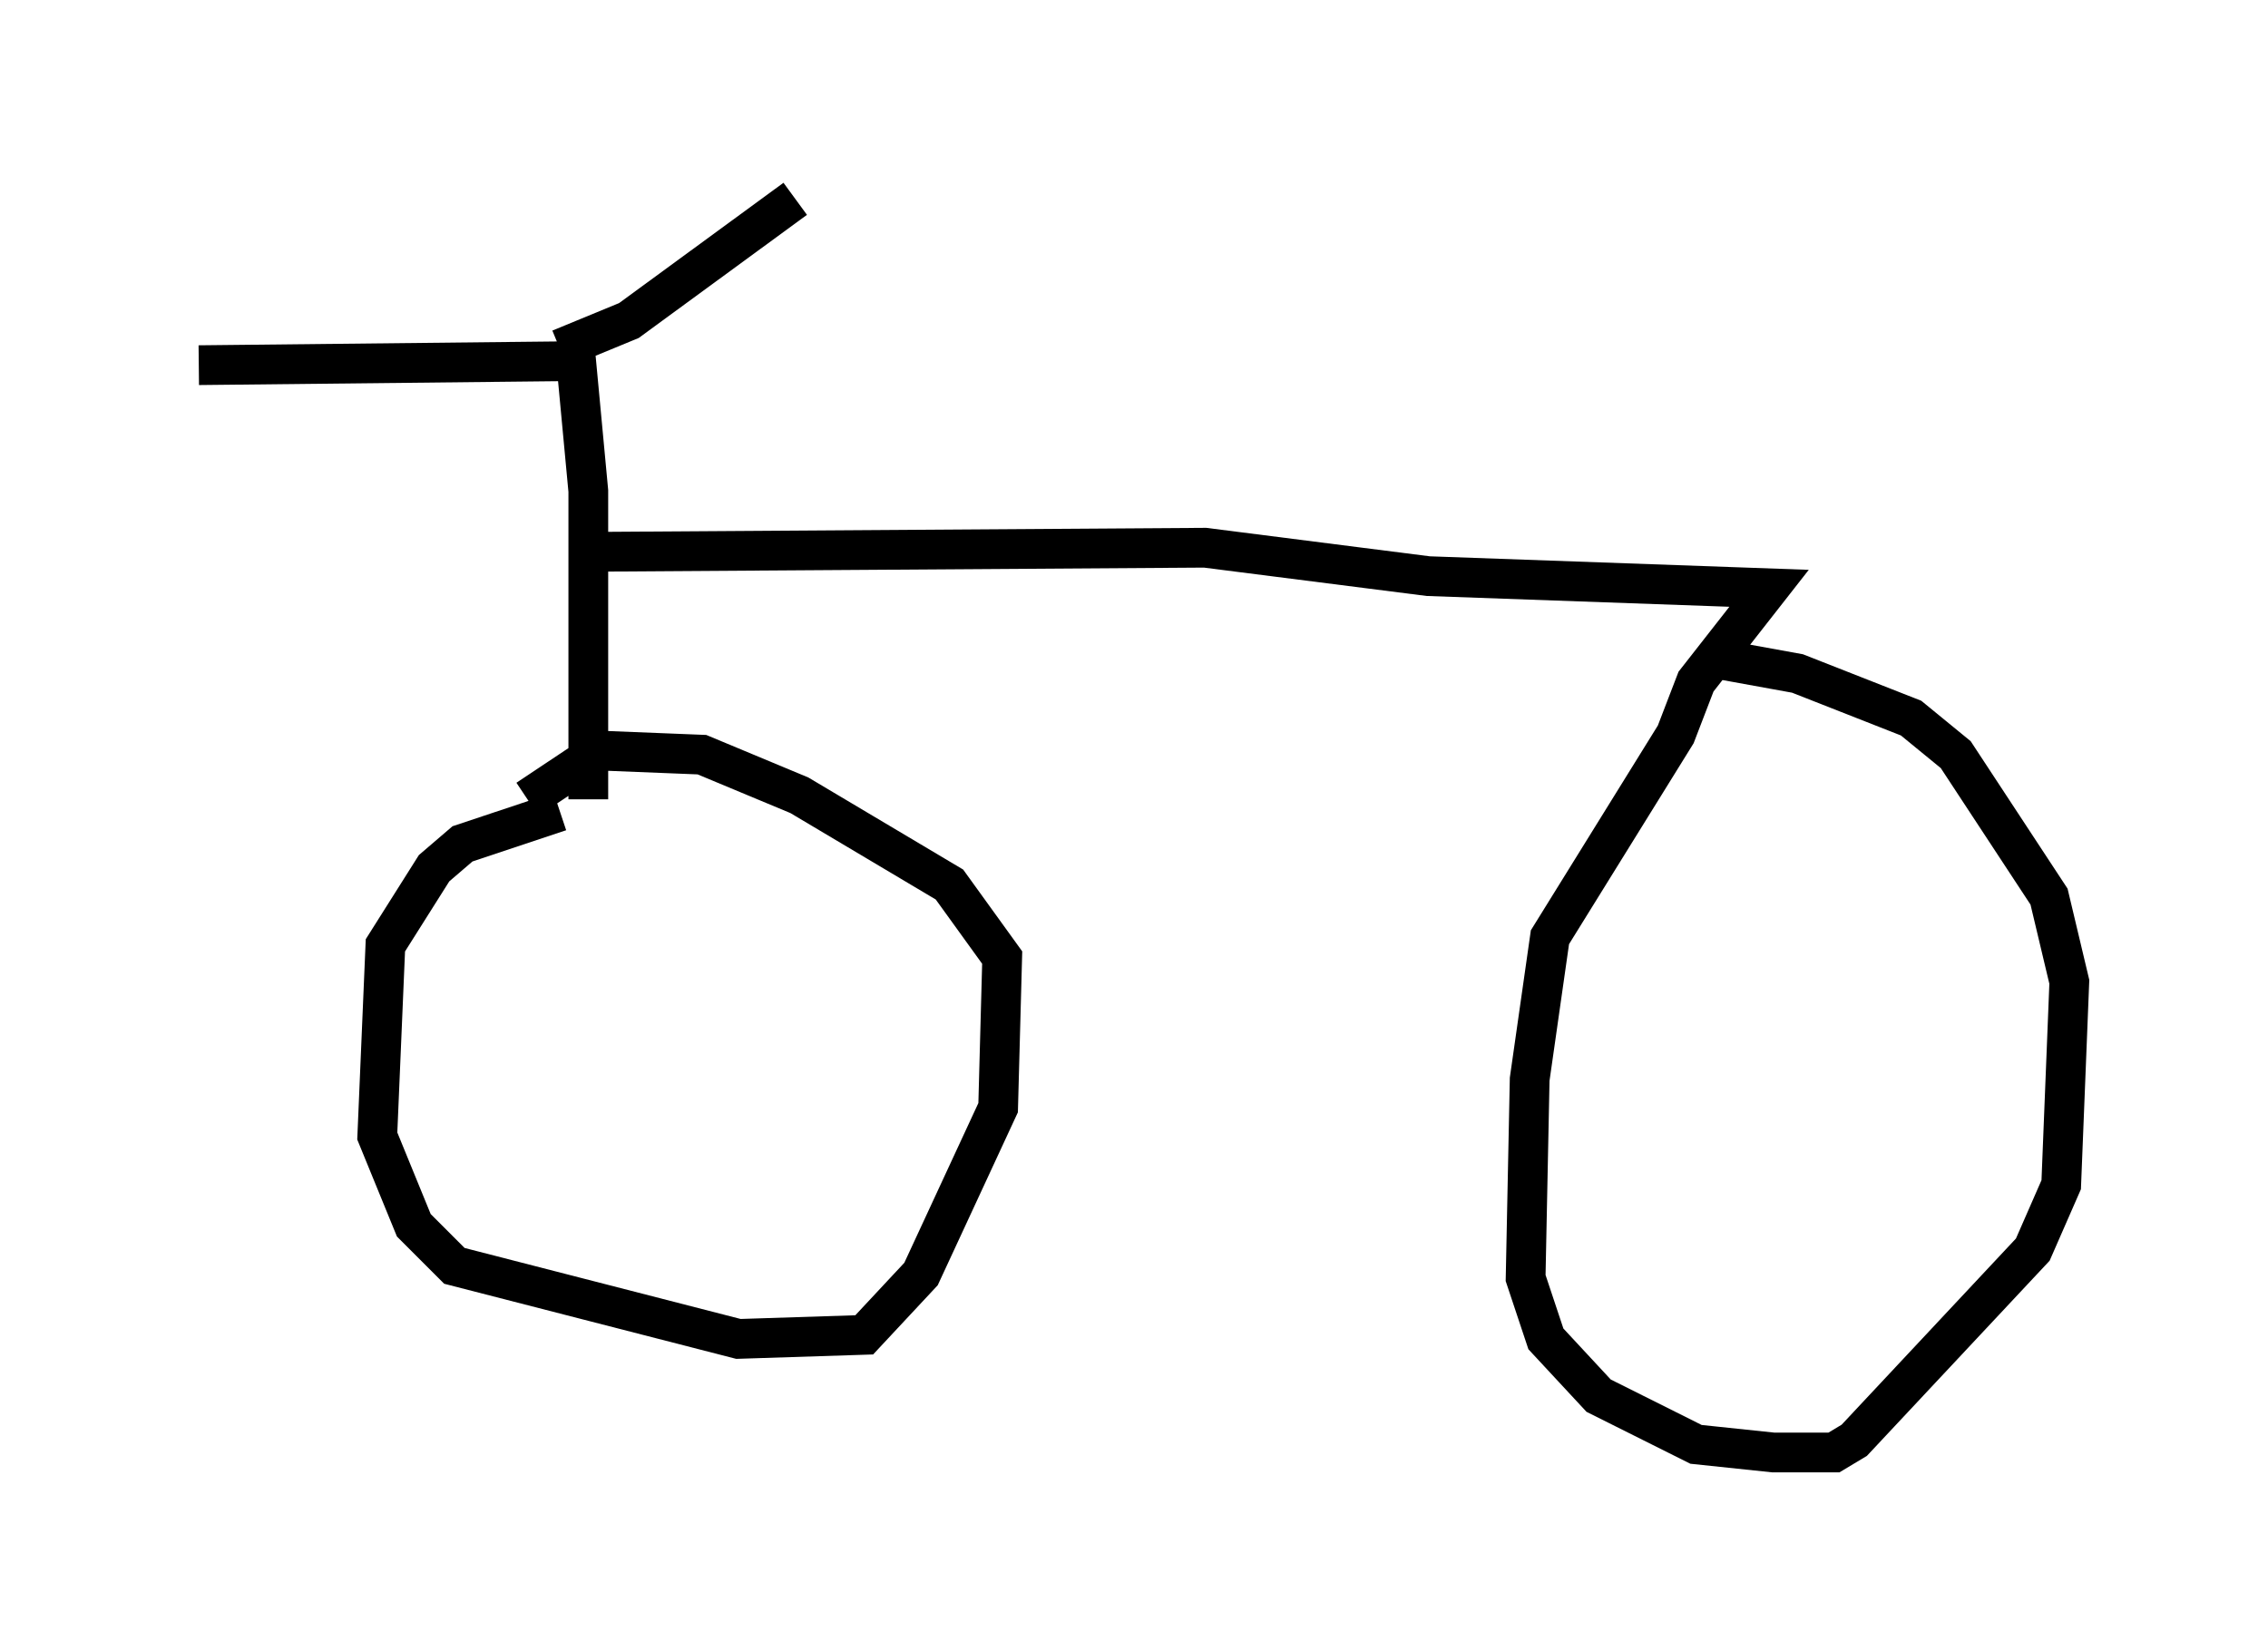 <?xml version="1.0" encoding="utf-8" ?>
<svg baseProfile="full" height="41.544" version="1.1" width="57.061" xmlns="http://www.w3.org/2000/svg" xmlns:ev="http://www.w3.org/2001/xml-events" xmlns:xlink="http://www.w3.org/1999/xlink"><defs /><rect fill="white" height="41.544" width="57.061" x="0" y="0" /><path d="M16.536, 20.313 m-2.45, 0.102 l-2.45, 0.817 -0.715, 0.613 l-1.225, 1.94 -0.204, 4.798 l0.919, 2.246 1.021, 1.021 l7.146, 1.838 3.165, -0.102 l1.429, -1.531 1.94, -4.185 l0.102, -3.777 -1.327, -1.838 l-3.777, -2.246 -2.45, -1.021 l-2.552, -0.102 -1.838, 1.225 m1.531, 0.0 l0.0, -7.758 -0.306, -3.267 l-9.494, 0.102 m9.086, -0.408 l1.735, -0.715 4.185, -3.063 m-5.002, 8.881 l15.313, -0.102 5.615, 0.715 l8.575, 0.306 -1.838, 2.348 l-0.51, 1.327 -3.165, 5.104 l-0.51, 3.573 -0.102, 5.002 l0.51, 1.531 1.327, 1.429 l2.45, 1.225 1.94, 0.204 l1.531, 0.0 0.51, -0.306 l4.492, -4.798 0.715, -1.633 l0.204, -5.104 -0.51, -2.144 l-2.348, -3.573 -1.123, -0.919 l-2.858, -1.123 -2.246, -0.408 " fill="none" stroke="black" stroke-width="1" /></svg>